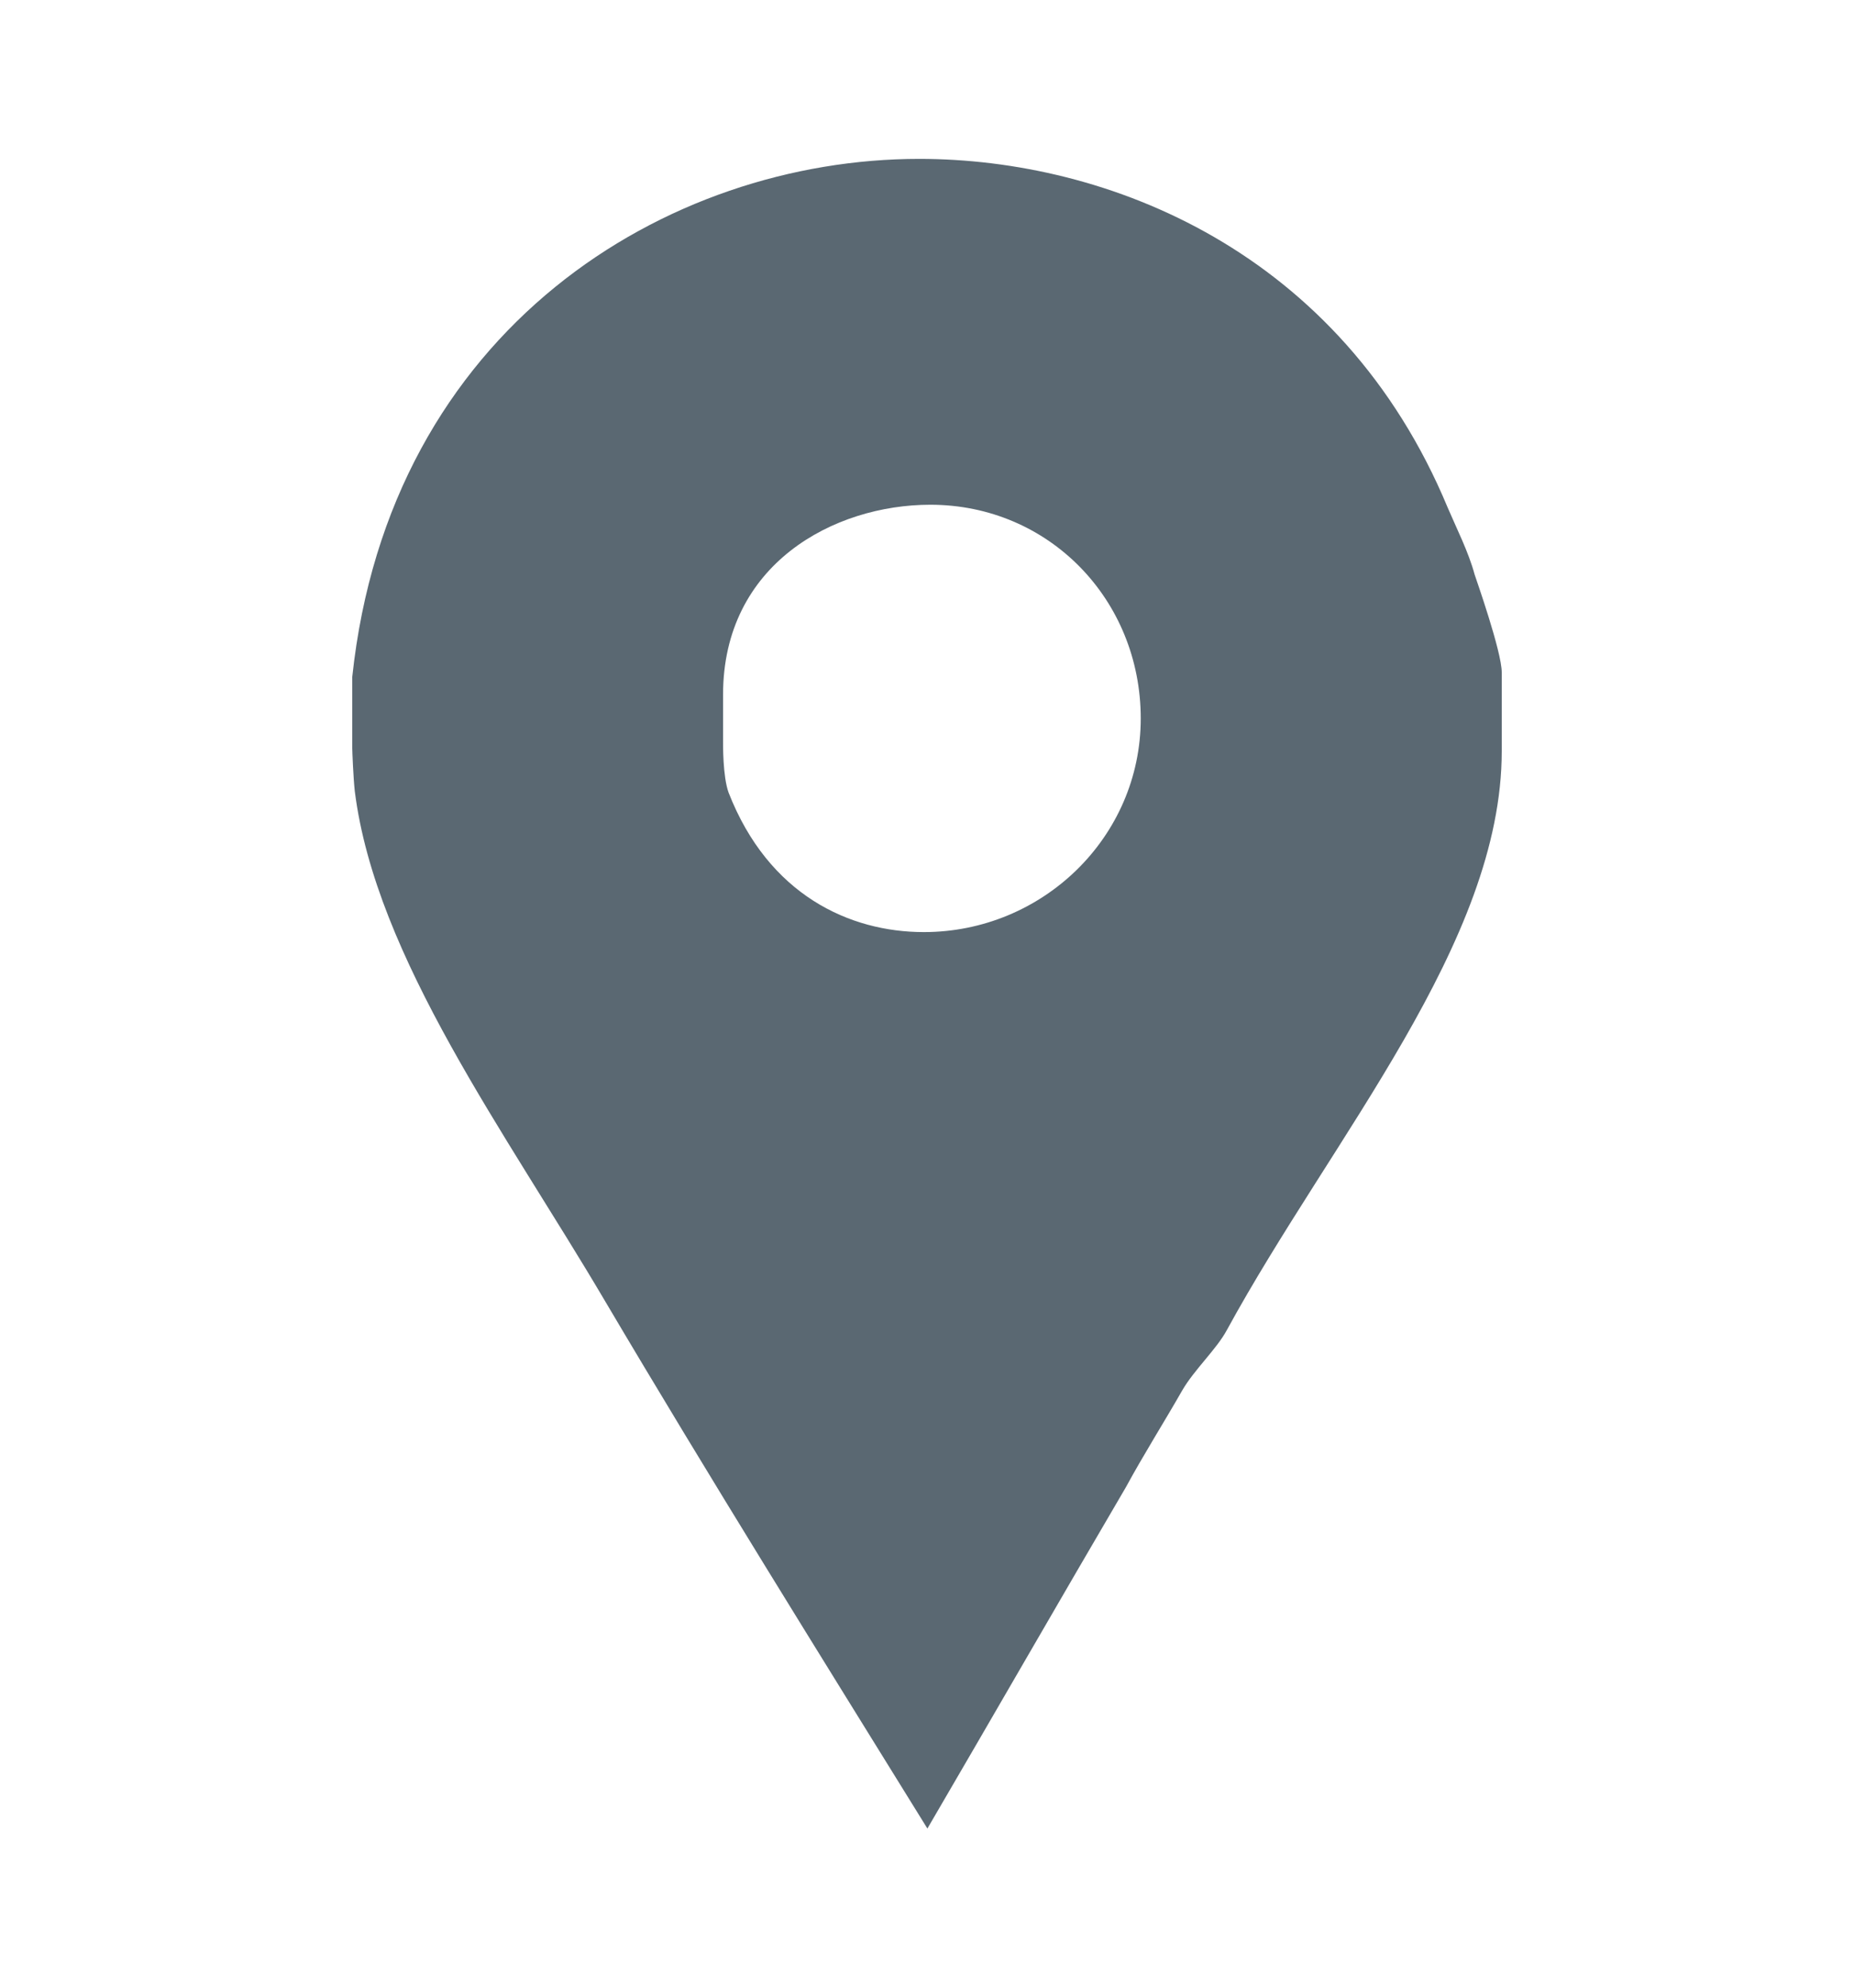 <svg width="14" height="15" viewBox="0 0 14 15" fill="none" xmlns="http://www.w3.org/2000/svg">
<path d="M11.135 4.335C11.09 4.167 10.999 3.988 10.932 3.831C10.126 1.894 8.364 1.199 6.941 1.199C5.037 1.199 2.94 2.476 2.66 5.108V5.646C2.66 5.668 2.668 5.87 2.679 5.97C2.836 7.225 3.826 8.558 4.565 9.812C5.36 11.156 6.185 12.478 7.003 13.799C7.507 12.937 8.009 12.063 8.502 11.223C8.636 10.976 8.792 10.73 8.926 10.495C9.016 10.338 9.187 10.182 9.265 10.036C10.06 8.58 11.34 7.113 11.34 5.668V5.074C11.34 4.918 11.146 4.369 11.135 4.335ZM6.976 7.034C6.417 7.034 5.804 6.755 5.502 5.982C5.457 5.859 5.46 5.612 5.46 5.589V5.242C5.46 4.257 6.297 3.809 7.025 3.809C7.921 3.809 8.614 4.526 8.614 5.422C8.614 6.318 7.872 7.034 6.976 7.034Z" fill="#5A6872"/>
</svg>
